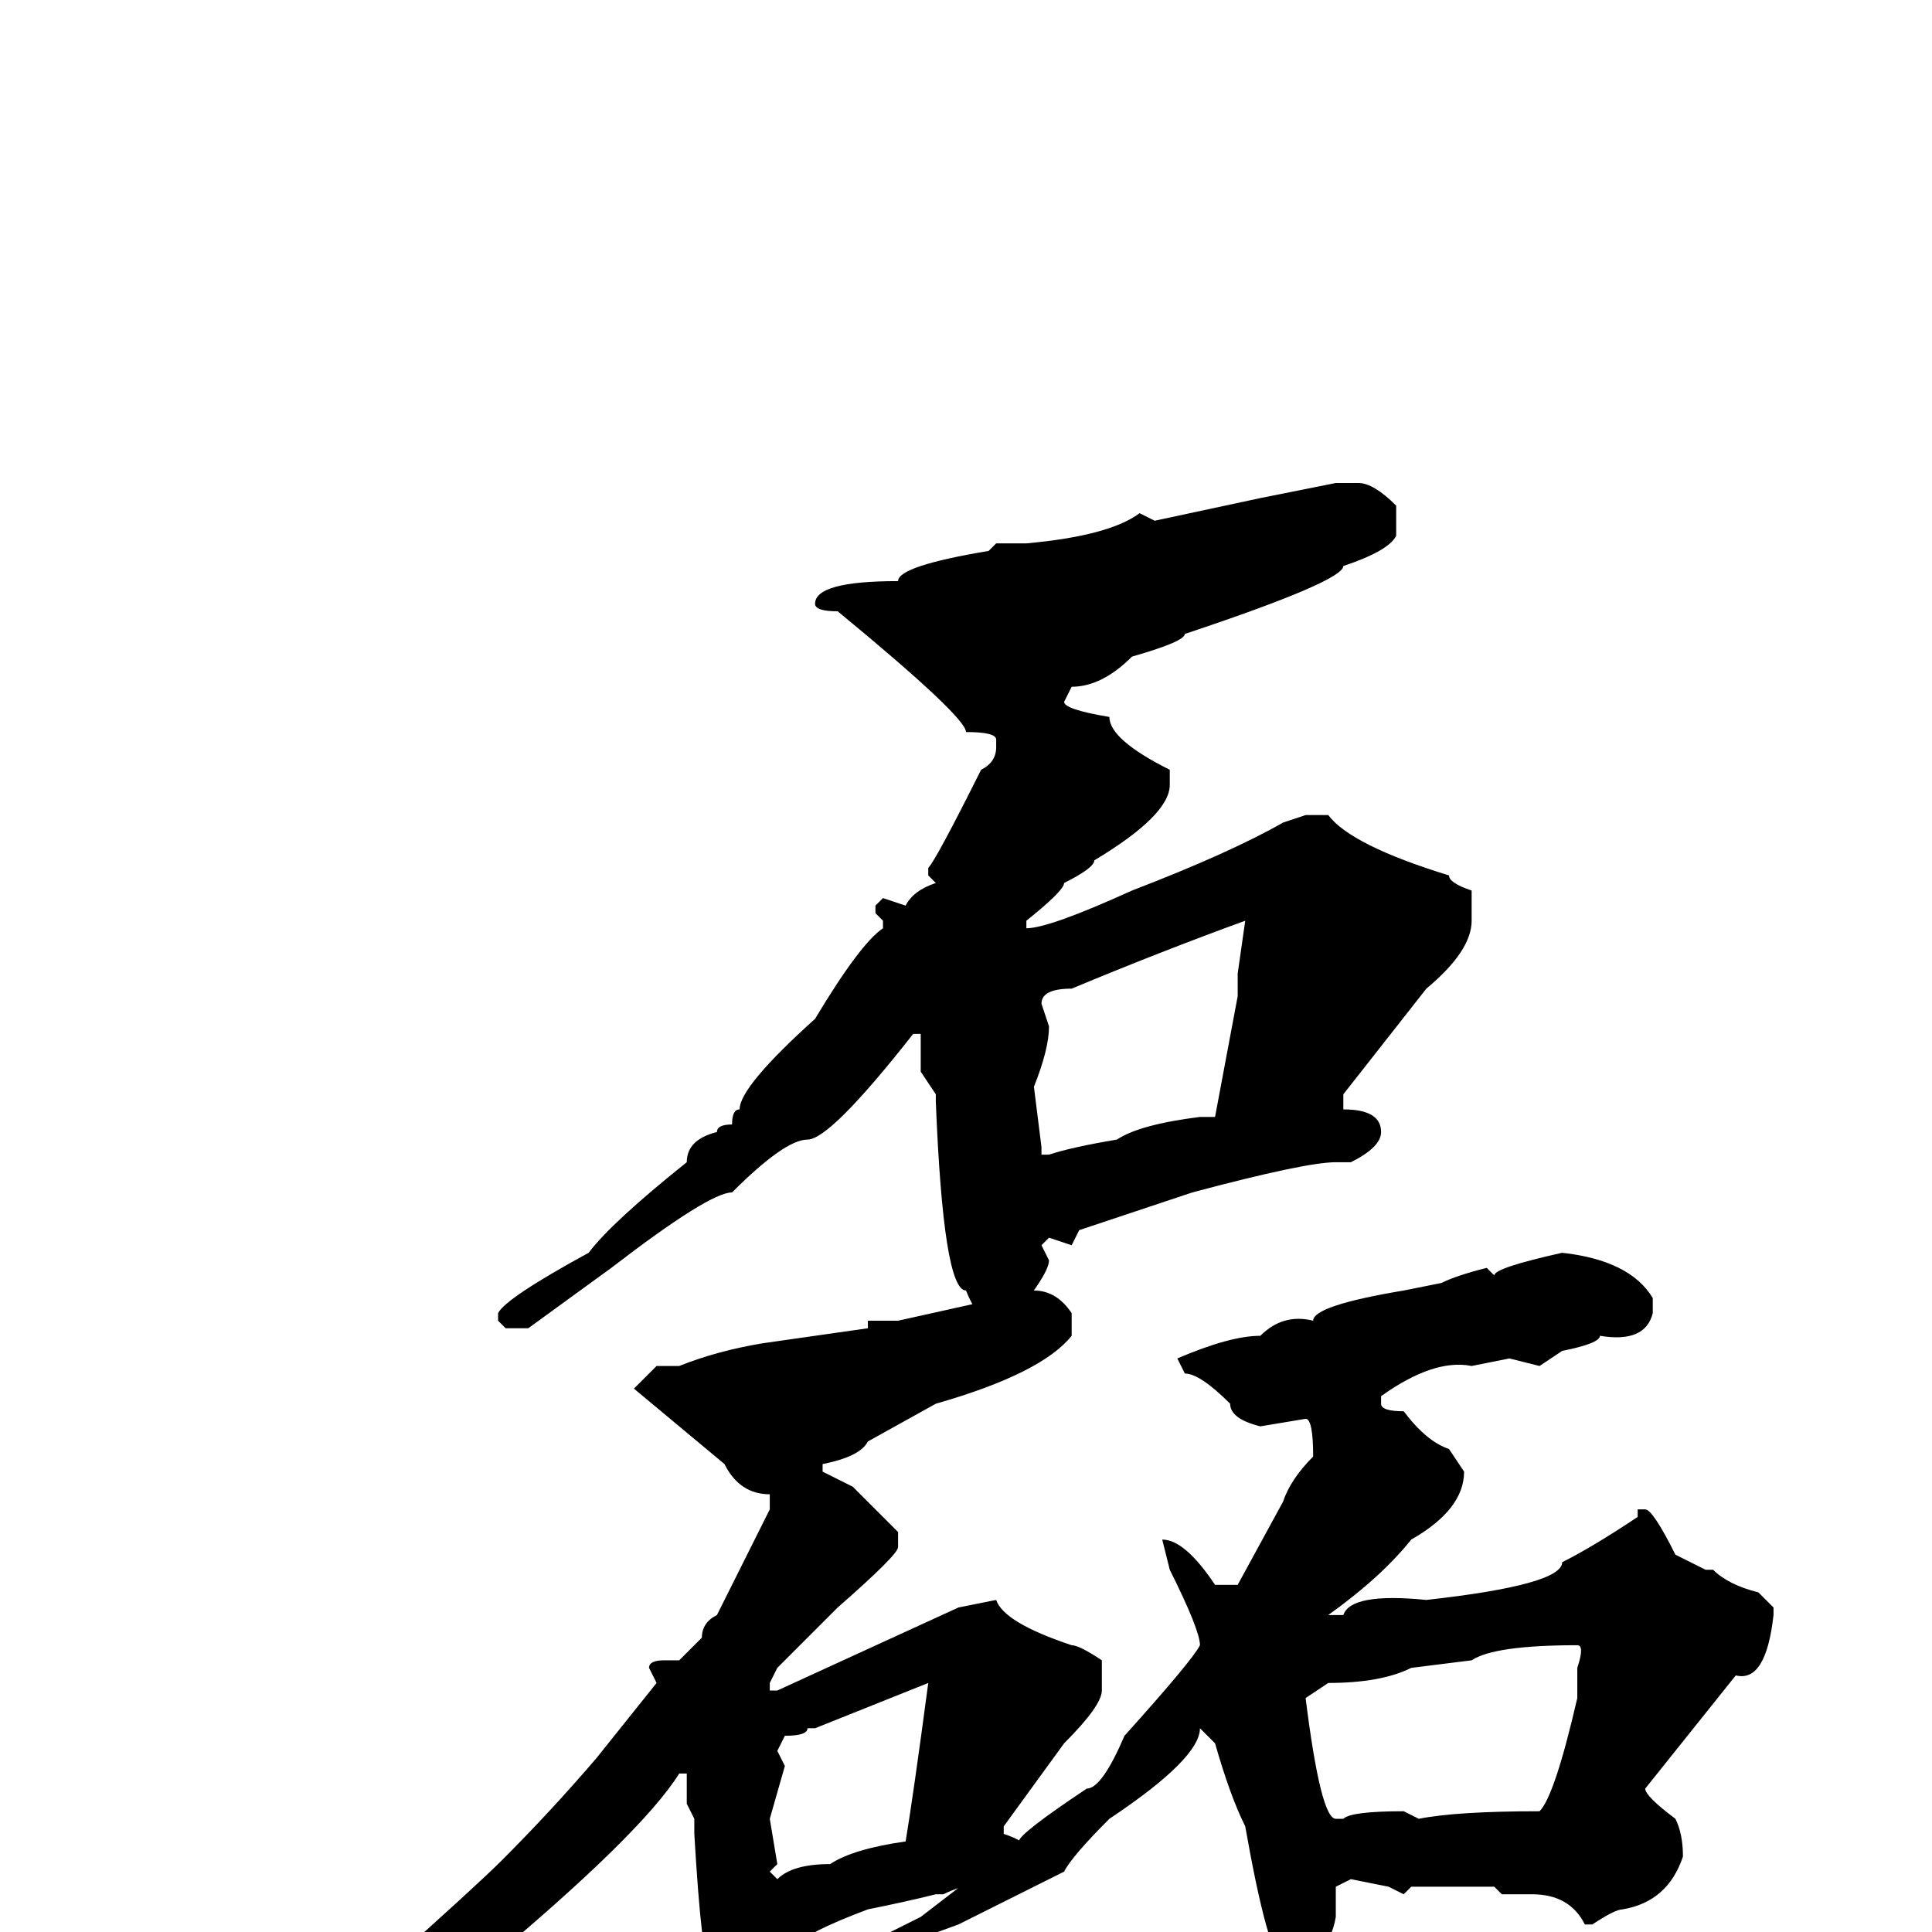 <svg xmlns="http://www.w3.org/2000/svg" viewBox="0 -256 256 256">
	<path fill="#000000" d="M177 -192H180Q182 -192 185 -189V-185Q184 -183 178 -181Q178 -179 157 -172Q157 -171 150 -169Q146 -165 142 -165L141 -163Q141 -162 147 -161Q147 -158 155 -154V-152Q155 -148 145 -142Q145 -141 141 -139Q141 -138 136 -134V-133Q139 -133 150 -138Q163 -143 170 -147L173 -148H176Q179 -144 192 -140Q192 -139 195 -138V-134Q195 -130 189 -125L178 -111V-109Q183 -109 183 -106Q183 -104 179 -102H177Q173 -102 158 -98L143 -93L142 -91L139 -92L138 -91L139 -89Q139 -87 133 -80Q130 -80 128 -85Q125 -85 124 -110V-111L122 -114V-119H121Q110 -105 107 -105Q104 -105 97 -98Q94 -98 81 -88L70 -80H67L66 -81V-82Q67 -84 78 -90Q81 -94 91 -102Q91 -105 95 -106Q95 -107 97 -107Q97 -109 98 -109Q98 -112 108 -121Q114 -131 117 -133V-134L116 -135V-136L117 -137L120 -136Q121 -138 124 -139L123 -140V-141Q124 -142 130 -154Q132 -155 132 -157V-158Q132 -159 128 -159Q128 -161 111 -175Q108 -175 108 -176Q108 -179 119 -179Q119 -181 131 -183L132 -184H136Q147 -185 151 -188L153 -187L167 -190ZM138 -123L139 -120Q139 -117 137 -112L138 -104V-103H139Q142 -104 148 -105Q151 -107 159 -108H161L164 -124V-127L165 -134Q154 -130 142 -125Q138 -125 138 -123ZM207 -90Q216 -89 219 -84V-82Q218 -78 212 -79Q212 -78 207 -77L204 -75L200 -76L195 -75Q190 -76 183 -71V-70Q183 -69 186 -69Q189 -65 192 -64L194 -61Q194 -56 187 -52Q183 -47 176 -42H177H178Q179 -45 189 -44Q207 -46 207 -49Q211 -51 217 -55V-56H218Q219 -56 222 -50L226 -48H227Q229 -46 233 -45L235 -43V-42Q234 -33 230 -34L218 -19Q218 -18 222 -15Q223 -13 223 -10Q221 -4 215 -3Q214 -3 211 -1H210Q208 -5 203 -5H199L198 -6H190Q189 -6 187 -6L186 -5L184 -6L179 -7L177 -6V-2Q176 4 170 4Q168 3 165 -14Q163 -18 161 -25L160 -26L159 -27Q159 -23 147 -15Q142 -10 141 -8L127 -1L116 3L115 4H113L112 3L122 -2L135 -12Q135 -13 144 -19Q146 -19 149 -26Q158 -36 159 -38Q159 -40 155 -48L154 -52Q157 -52 161 -46H163H164L170 -57Q171 -60 174 -63Q174 -68 173 -68L167 -67Q163 -68 163 -70Q159 -74 157 -74L156 -76Q163 -79 167 -79Q170 -82 174 -81Q174 -83 186 -85L191 -86Q193 -87 197 -88L198 -87Q198 -88 207 -90ZM137 -85Q140 -85 142 -82V-79Q138 -74 124 -70L115 -65Q114 -63 109 -62V-61L113 -59L119 -53V-51Q119 -50 111 -43L103 -35L102 -33V-32H103L127 -43L132 -44Q133 -41 142 -38Q143 -38 146 -36V-32Q146 -30 141 -25L133 -14V-13Q136 -12 136 -11V-9Q134 -6 133 -6L131 -7Q127 -6 125 -5H124Q120 -4 115 -3Q107 0 105 2H103H102V3L103 4Q99 11 98 11H97Q96 10 94 4Q93 4 92 -13V-15L91 -17V-21H90Q85 -13 64 4.5Q43 22 20 32Q60 -3 66.5 -9.5Q73 -16 79 -23L87 -33L86 -35Q86 -36 88 -36H90L93 -39Q93 -41 95 -42L102 -56V-58Q98 -58 96 -62L84 -72L87 -75H90Q95 -77 101 -78L115 -80V-81H119ZM173 -31Q175 -15 177 -15H178Q179 -16 186 -16L188 -15Q193 -16 204 -16Q206 -18 209 -31V-34V-35Q210 -38 209 -38Q198 -38 195 -36L187 -35Q183 -33 176 -33ZM108 -27H107Q107 -26 104 -26L103 -24L104 -22L102 -15L103 -9L102 -8L103 -7Q105 -9 110 -9Q113 -11 120 -12Q121 -18 123 -33Z"/>
</svg>